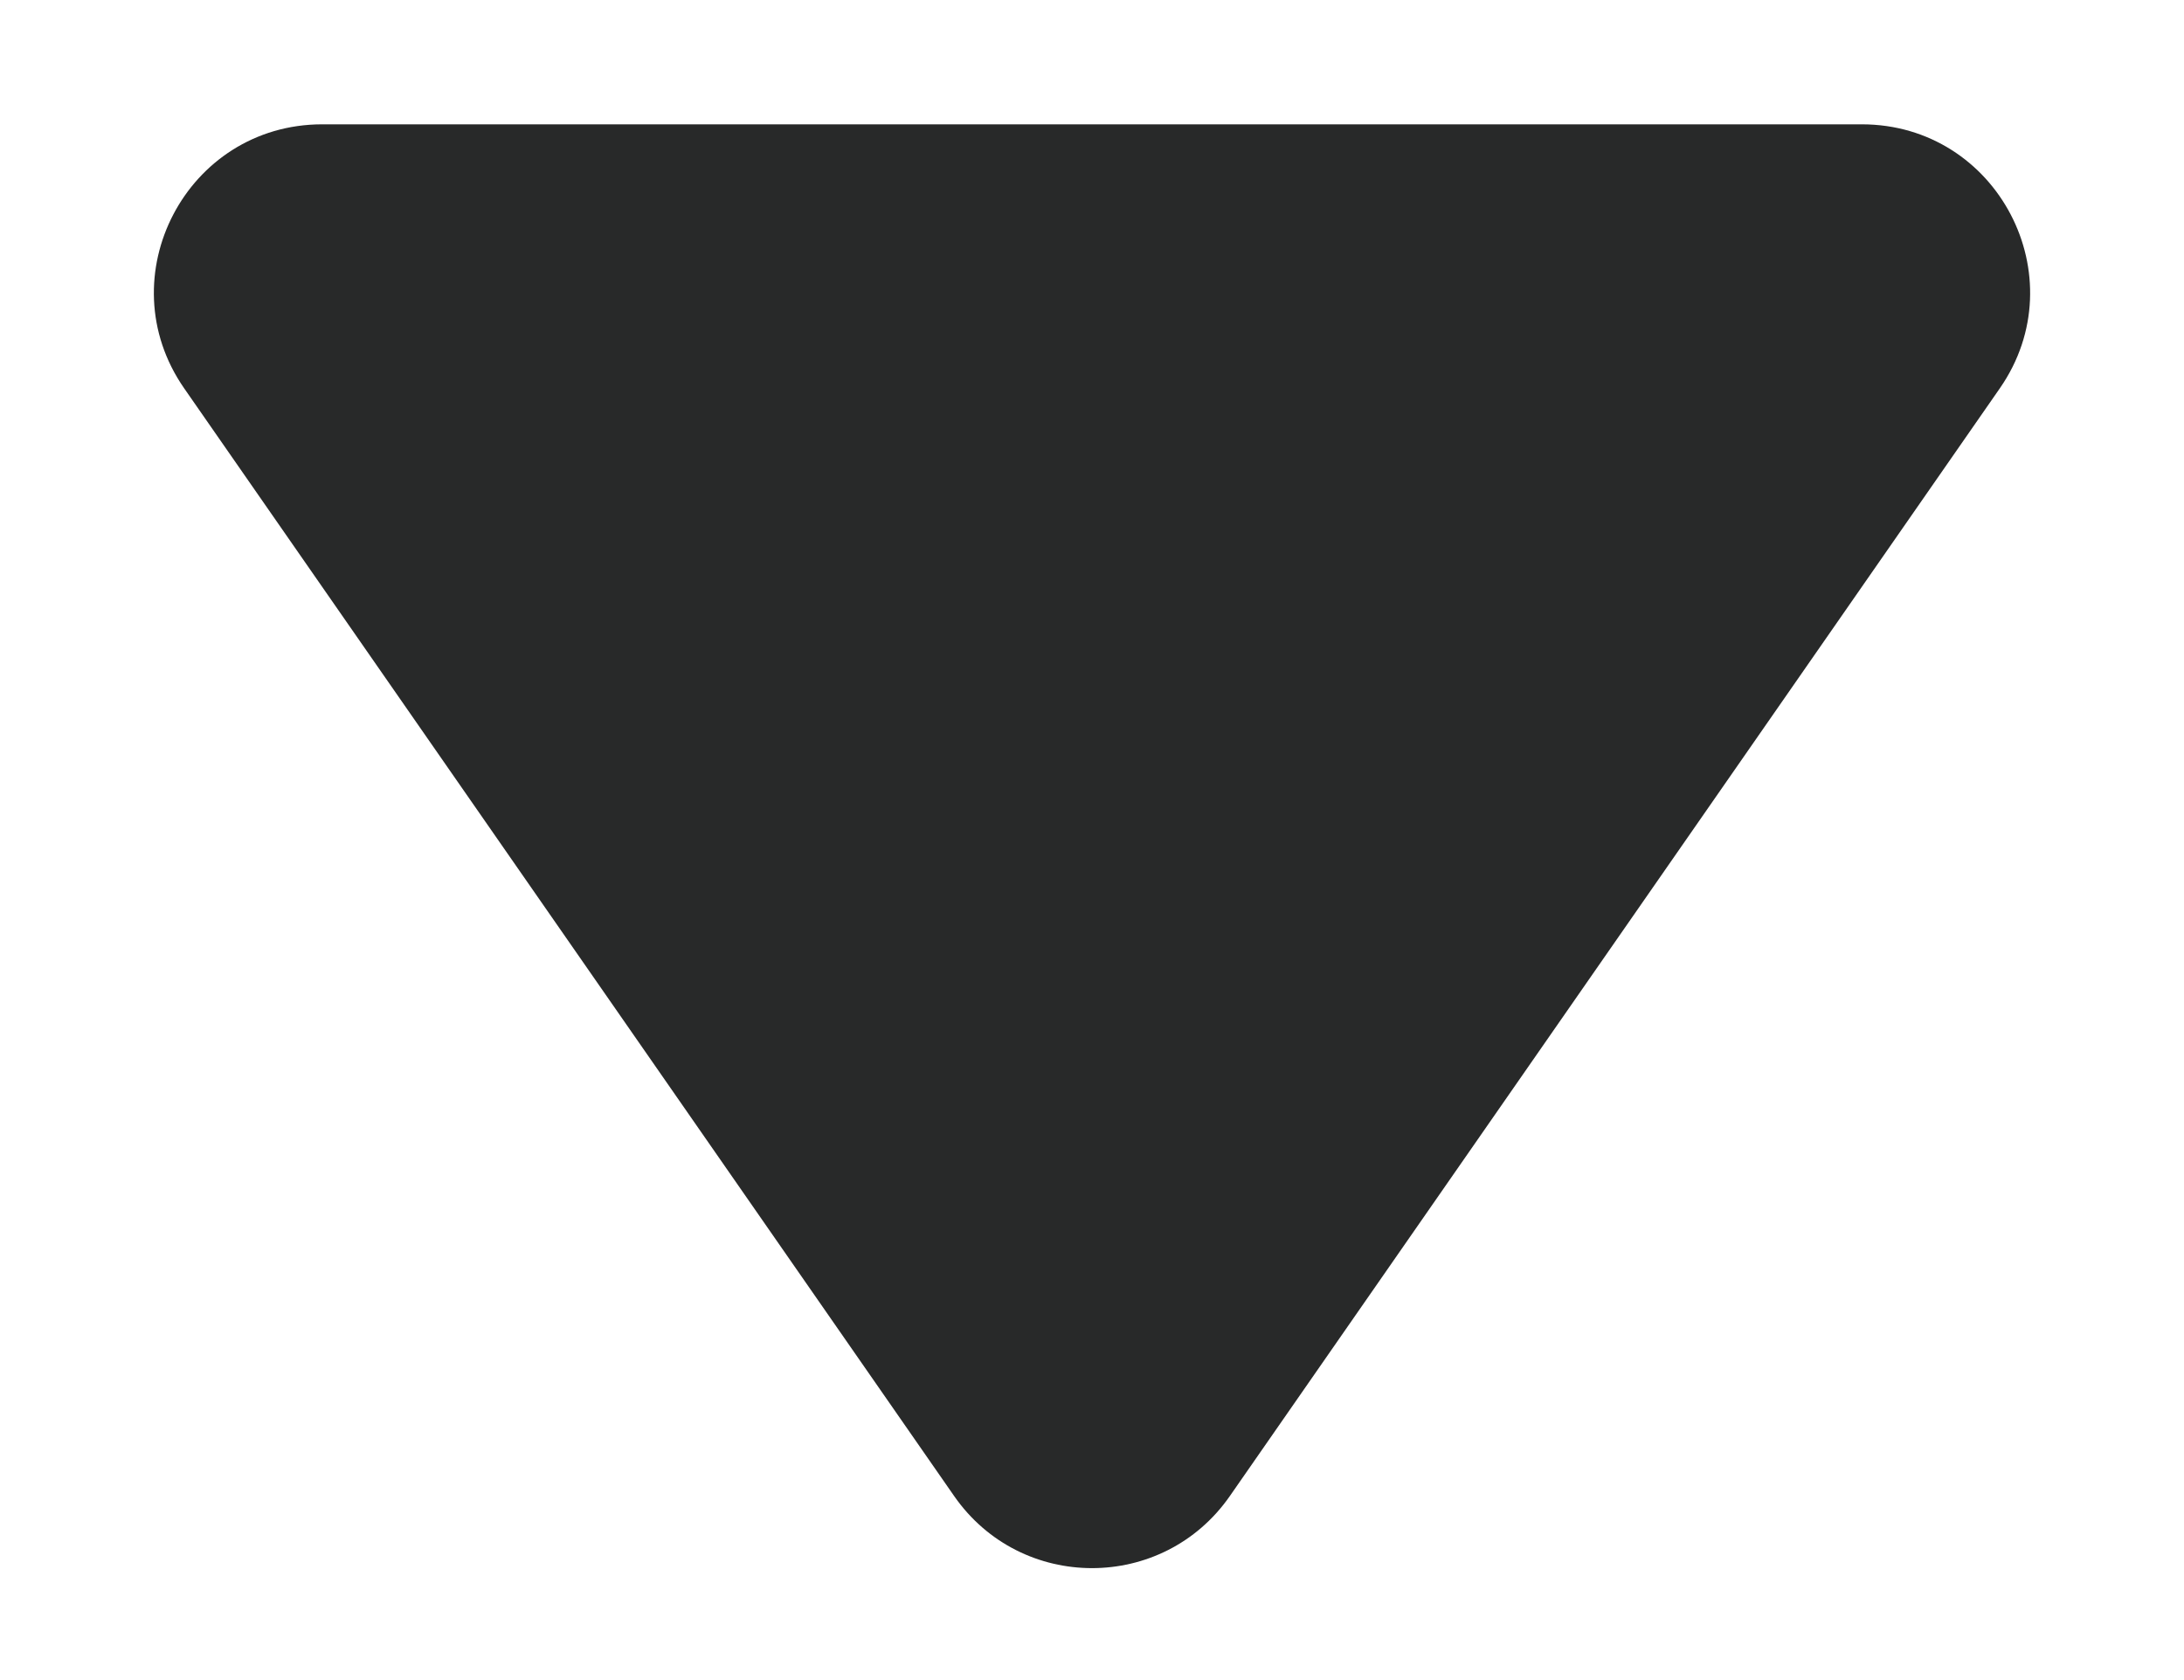<svg width="13" height="10" viewBox="0 0 13 10" fill="none" xmlns="http://www.w3.org/2000/svg">
<path d="M7.321 8.904C6.923 9.477 6.077 9.477 5.679 8.904L1.096 2.311C0.636 1.648 1.11 0.74 1.918 0.74L11.082 0.74C11.89 0.74 12.364 1.648 11.904 2.311L7.321 8.904Z" fill="#282929"/>
</svg>
